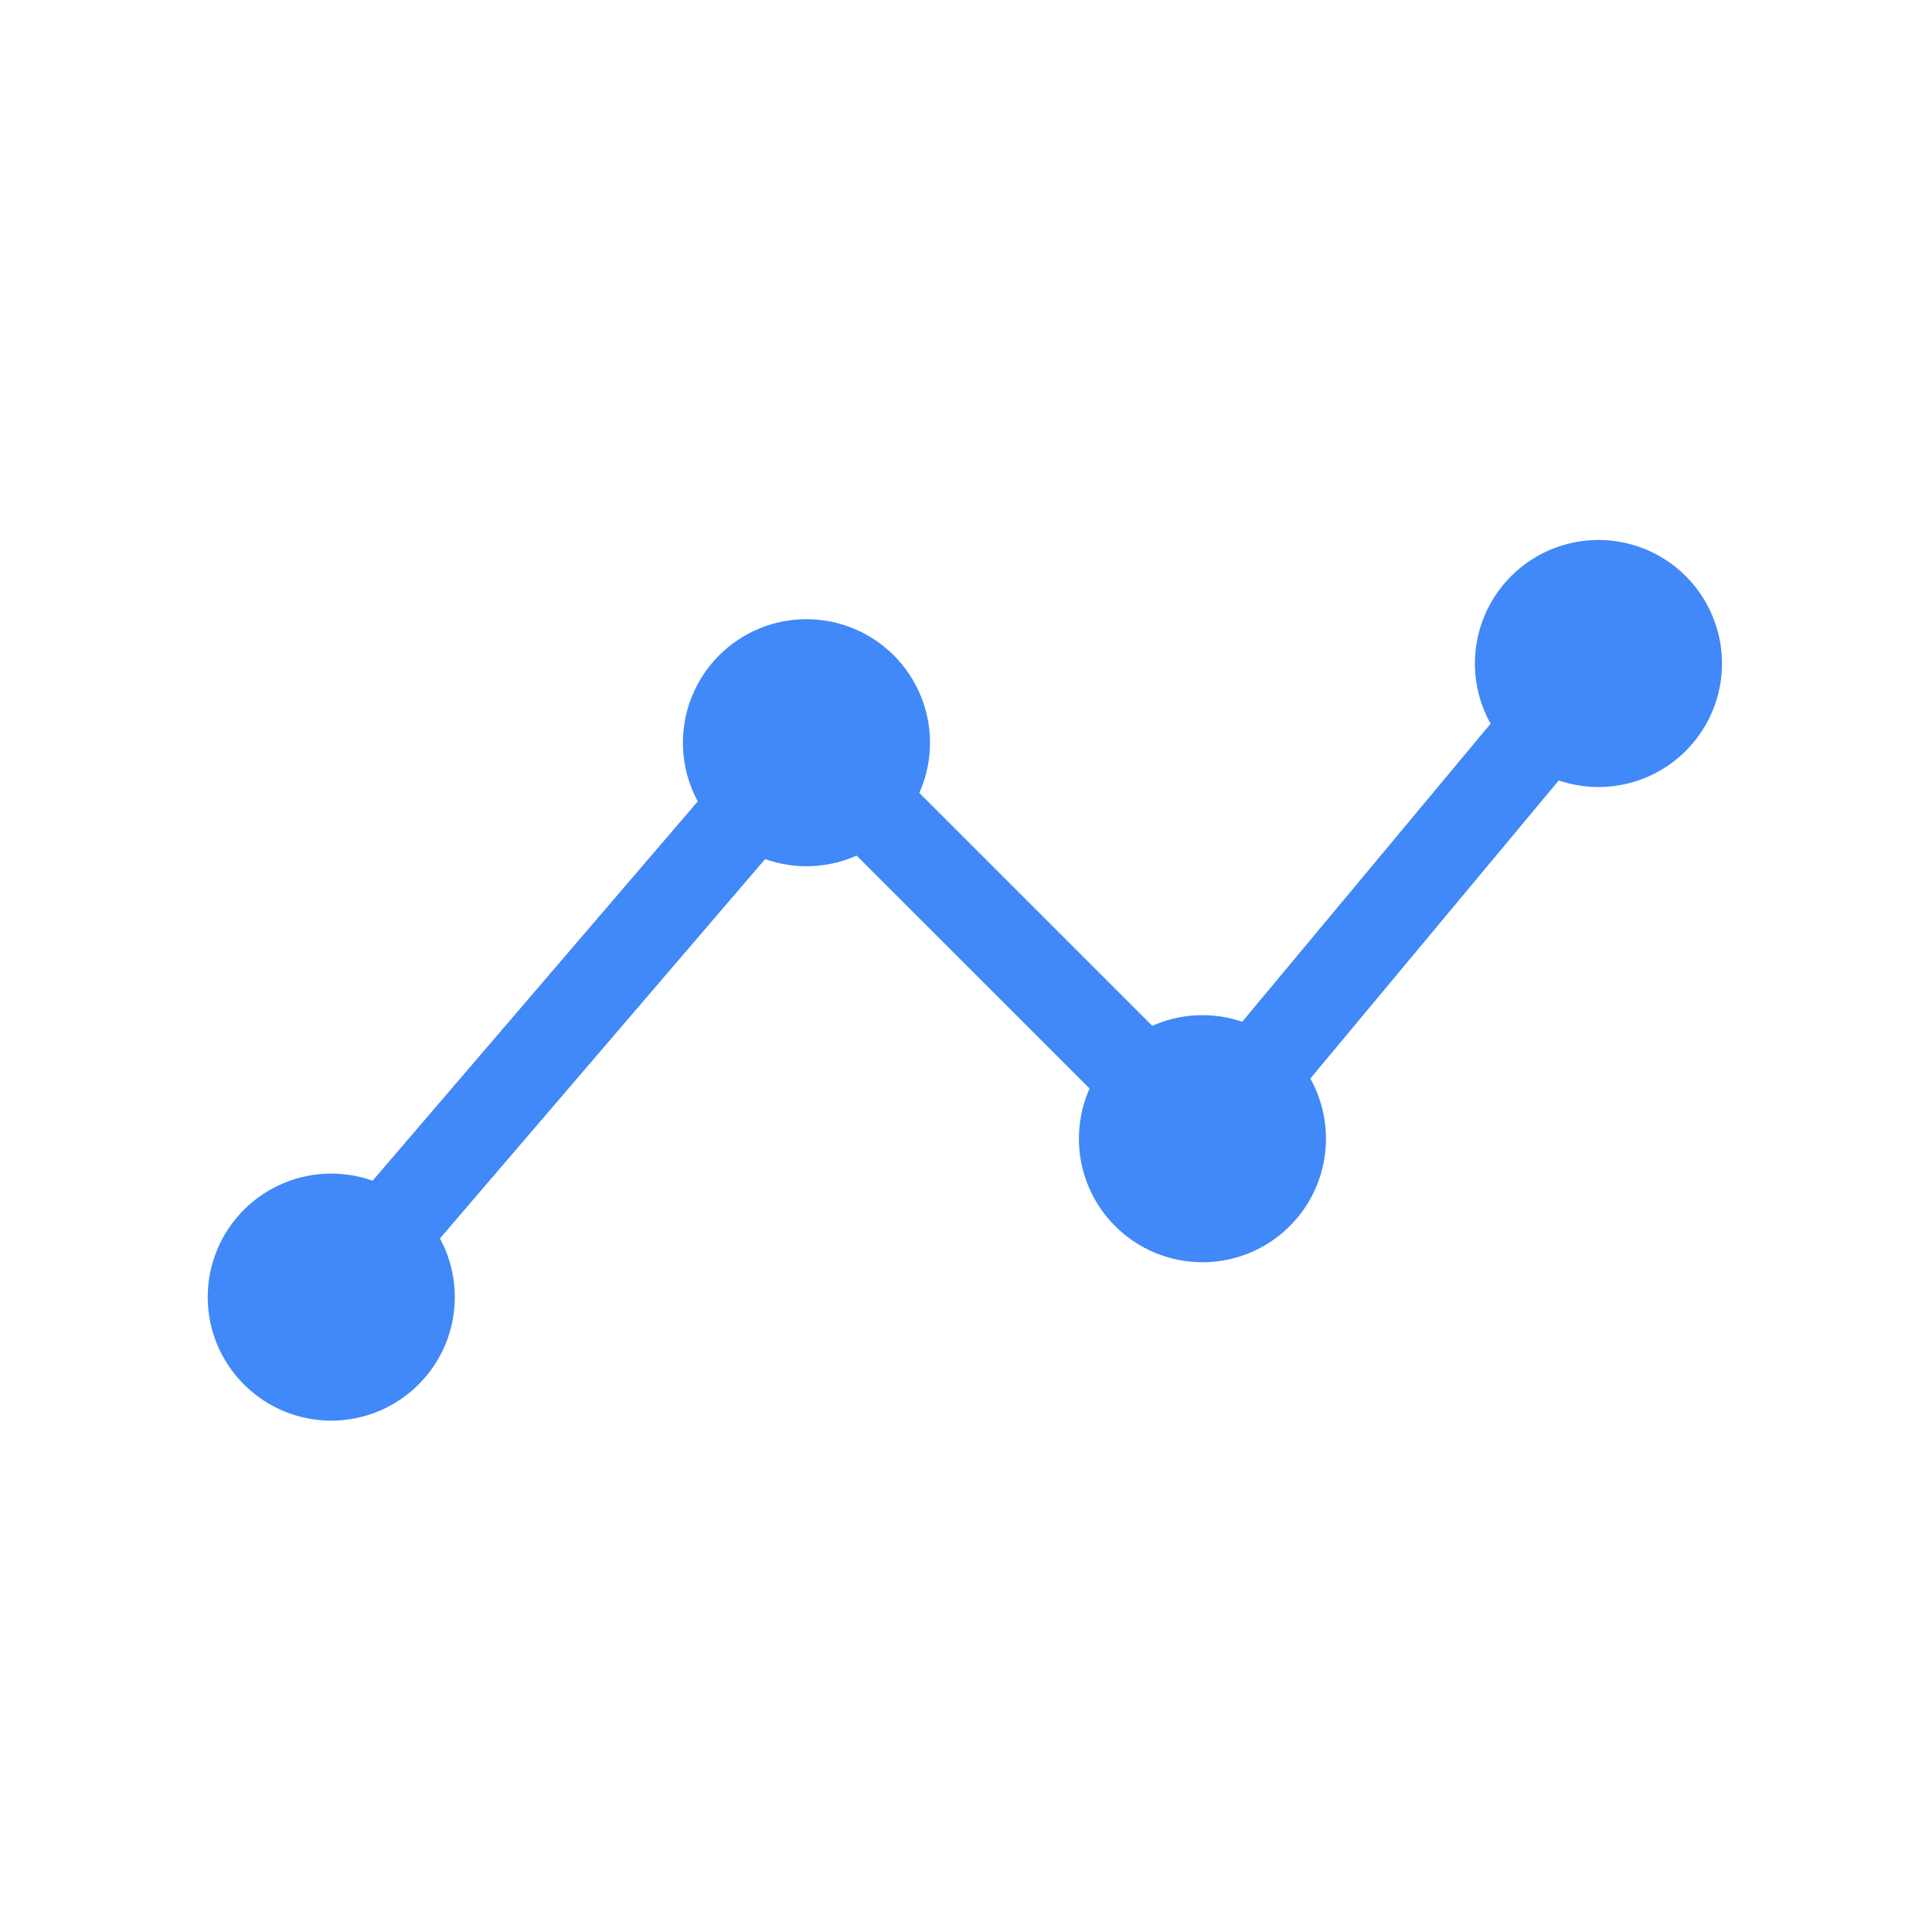 <svg width="48" height="48" viewBox="0 0 48 48" fill="none" xmlns="http://www.w3.org/2000/svg">
<mask id="mask0_69_55" style="mask-type:luminance" maskUnits="userSpaceOnUse" x="0" y="0" width="48" height="48">
<path d="M47.584 0.743H0.359V47.968H47.584V0.743Z" fill="white"/>
</mask>
<g mask="url(#mask0_69_55)">
<path d="M8.23 32.226L20.036 18.453L29.875 28.291L39.713 16.485" stroke="#4188F8" stroke-width="2.203" stroke-linecap="round" stroke-linejoin="round"/>
<path d="M27.907 28.291C27.907 28.813 28.114 29.313 28.483 29.682C28.852 30.051 29.352 30.259 29.874 30.259C30.396 30.259 30.897 30.051 31.266 29.682C31.635 29.313 31.842 28.813 31.842 28.291C31.842 27.769 31.635 27.268 31.266 26.9C30.897 26.53 30.396 26.323 29.874 26.323C29.352 26.323 28.852 26.53 28.483 26.9C28.114 27.268 27.907 27.769 27.907 28.291Z" stroke="#4188F8" stroke-width="2.203" stroke-linecap="round" stroke-linejoin="round"/>
<path d="M18.068 18.453C18.068 18.974 18.276 19.475 18.645 19.844C19.014 20.213 19.514 20.42 20.036 20.42C20.558 20.42 21.058 20.213 21.427 19.844C21.796 19.475 22.004 18.974 22.004 18.453C22.004 17.931 21.796 17.43 21.427 17.061C21.058 16.692 20.558 16.485 20.036 16.485C19.514 16.485 19.014 16.692 18.645 17.061C18.276 17.43 18.068 17.931 18.068 18.453Z" stroke="#4188F8" stroke-width="2.203" stroke-linecap="round" stroke-linejoin="round"/>
<path d="M6.262 32.226C6.262 32.748 6.47 33.248 6.839 33.617C7.208 33.987 7.708 34.194 8.23 34.194C8.752 34.194 9.252 33.987 9.621 33.617C9.991 33.248 10.198 32.748 10.198 32.226C10.198 31.704 9.991 31.204 9.621 30.835C9.252 30.466 8.752 30.259 8.23 30.259C7.708 30.259 7.208 30.466 6.839 30.835C6.47 31.204 6.262 31.704 6.262 32.226Z" stroke="#4188F8" stroke-width="2.203" stroke-linecap="round" stroke-linejoin="round"/>
<path d="M37.745 16.485C37.745 17.007 37.953 17.507 38.322 17.876C38.691 18.245 39.191 18.452 39.713 18.452C40.235 18.452 40.735 18.245 41.104 17.876C41.473 17.507 41.681 17.007 41.681 16.485C41.681 15.963 41.473 15.462 41.104 15.093C40.735 14.724 40.235 14.517 39.713 14.517C39.191 14.517 38.691 14.724 38.322 15.093C37.953 15.462 37.745 15.963 37.745 16.485Z" stroke="#4188F8" stroke-width="2.203" stroke-linecap="round" stroke-linejoin="round"/>
</g>
</svg>
